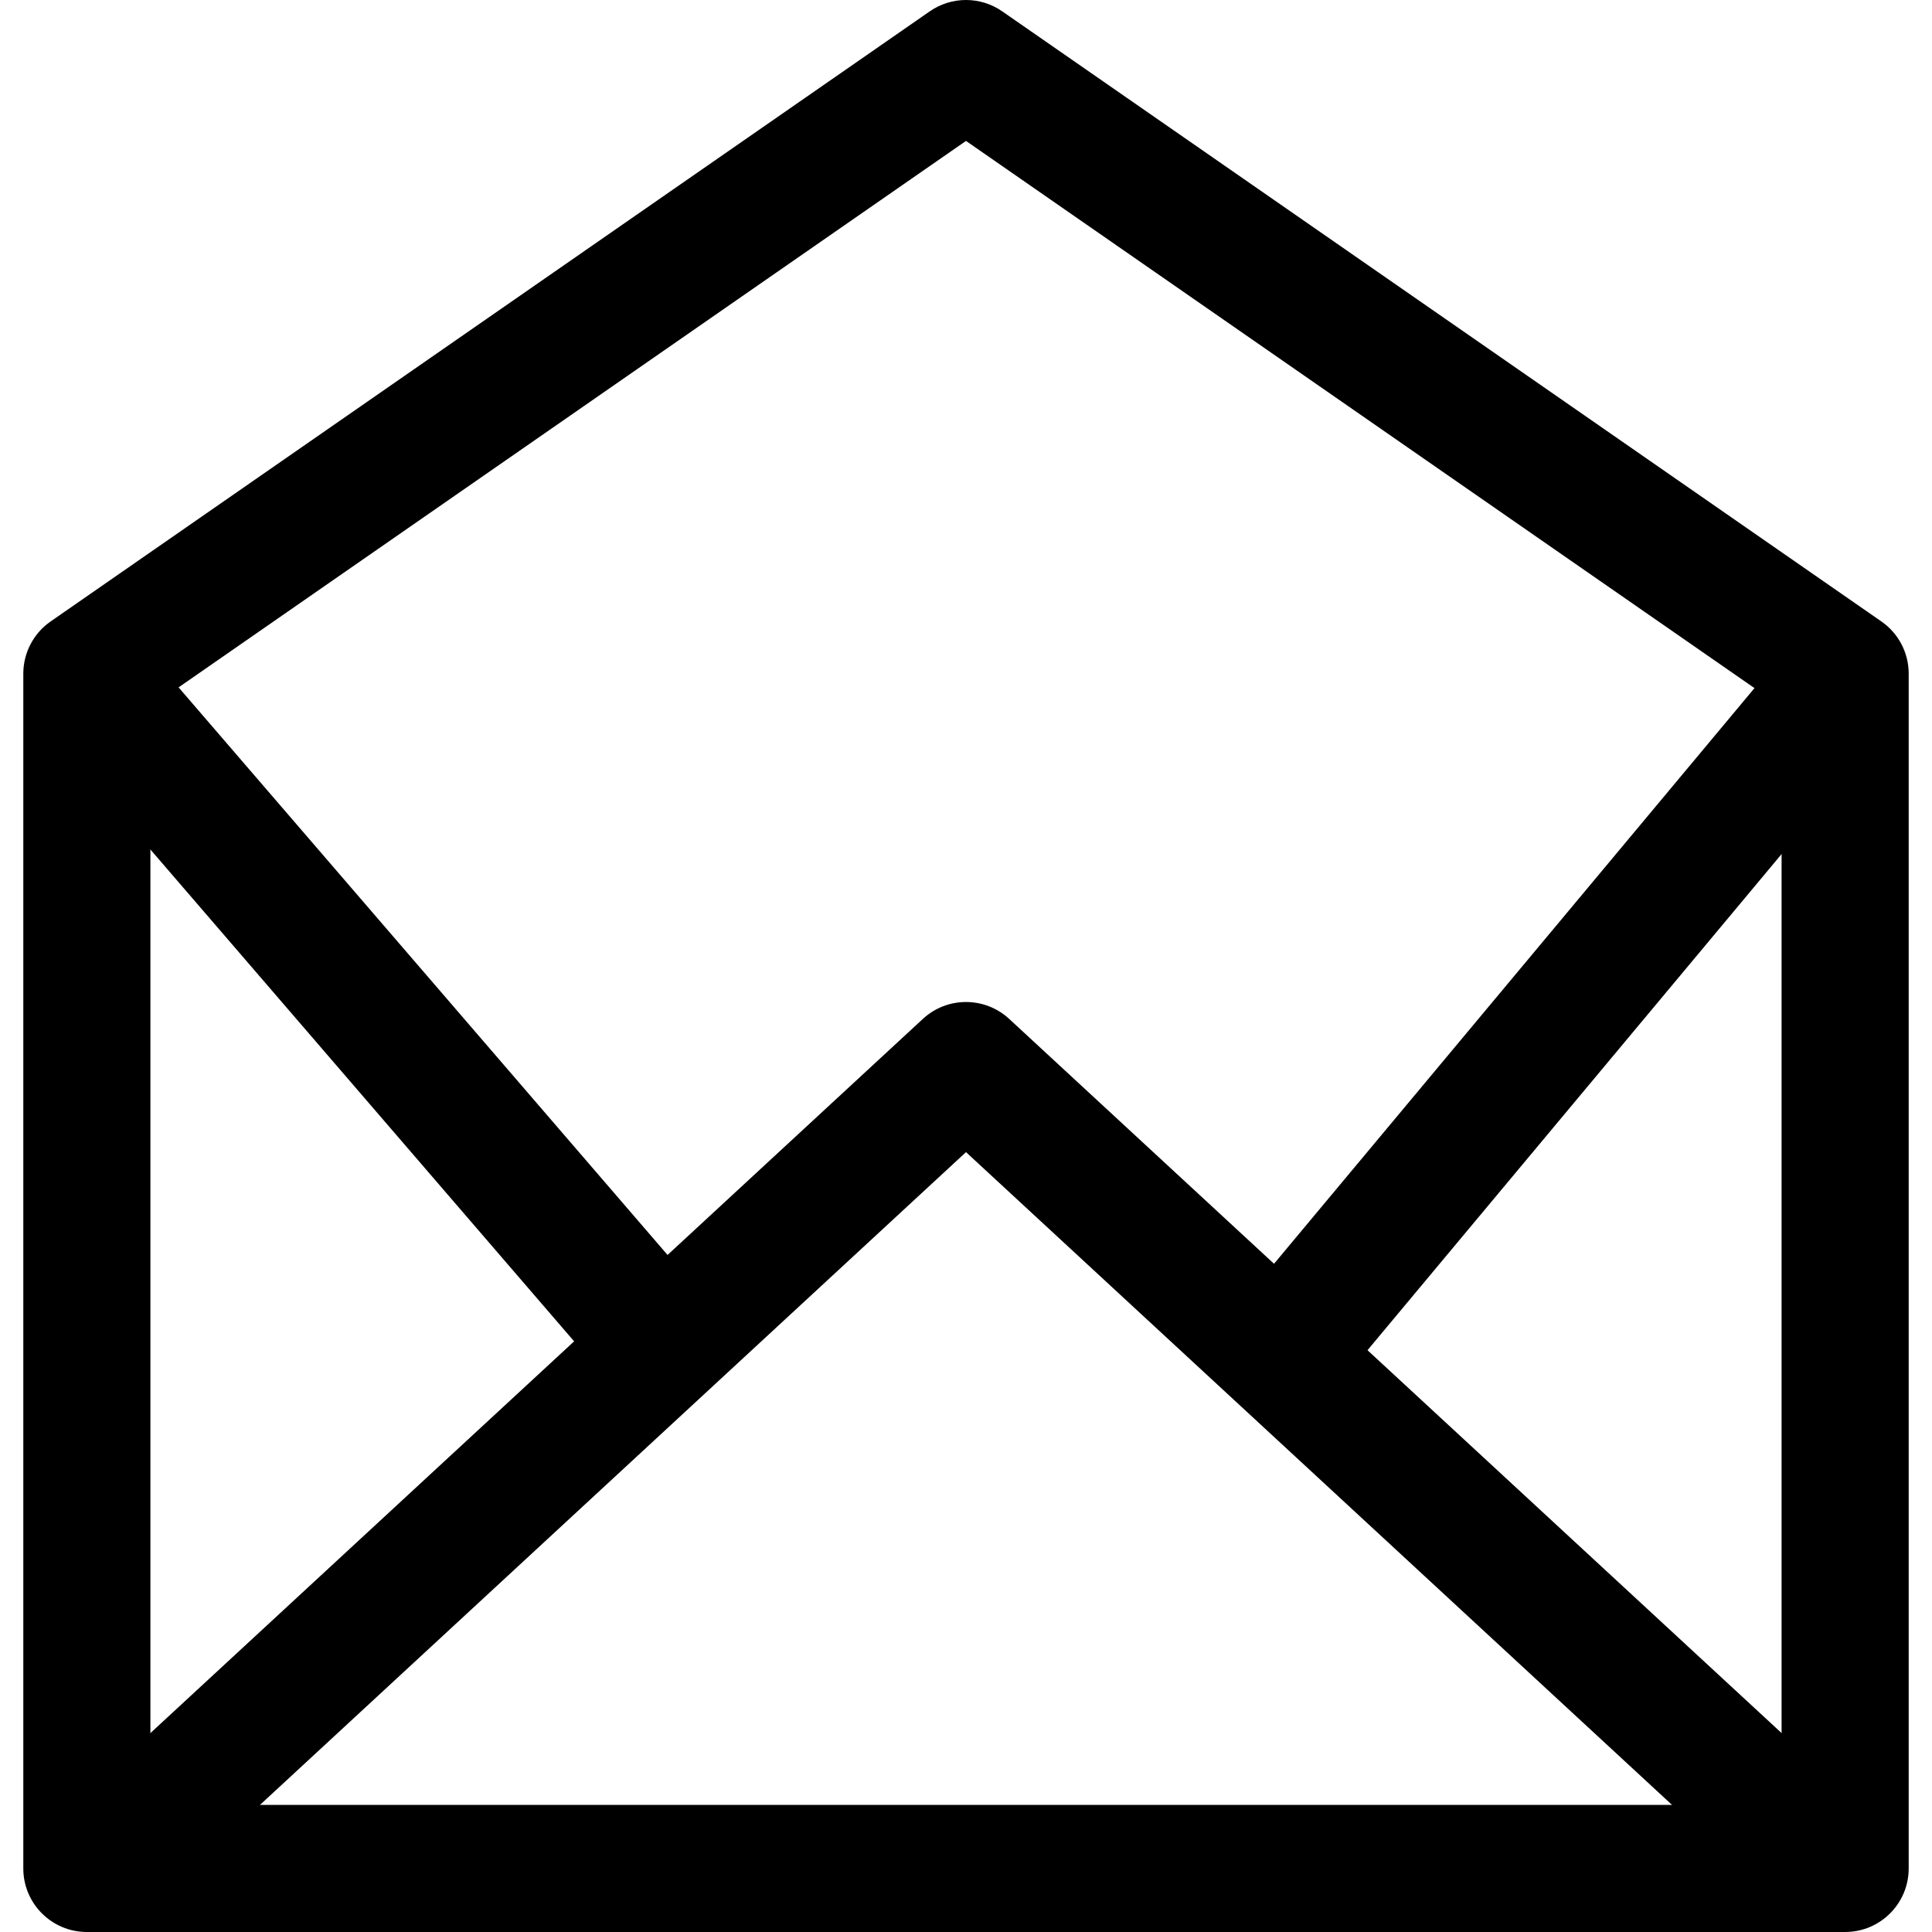 <!-- icon666.com - MILLIONS vector ICONS FREE --><svg version="1.1" id="Capa_1" xmlns="http://www.w3.org/2000/svg" xmlns:xlink="http://www.w3.org/1999/xlink" x="0px" y="0px" viewBox="0 0 512.001 512.001" style="enable-background:new 0 0 512.001 512.001;" xml:space="preserve"><g><g><path d="M498.583,164.688L265.6,3.004c-5.766-4.008-13.429-4.003-19.2,0L13.418,164.688c-4.536,3.149-7.242,8.32-7.242,13.839 v316.632c0,9.302,7.54,16.842,16.842,16.842h465.965c9.302,0,16.842-7.54,16.842-16.842V178.527 C505.825,173.003,503.125,167.838,498.583,164.688z M472.141,478.316H39.86V187.341L256,37.345l216.14,149.996V478.316z"></path></g></g><g><g><rect x="81.974" y="149.942" transform="matrix(0.758 -0.653 0.653 0.758 -150.838 129.424)" width="33.686" height="235.667"></rect></g></g><g><g><path d="M267.442,270.019c-6.467-5.968-16.427-5.968-22.872,0L13.833,483.352l22.866,24.735L256,305.326l219.301,202.762 l22.877-24.735L267.442,270.019z"></path></g></g><g><g><rect x="297.519" y="251.794" transform="matrix(0.641 -0.768 0.768 0.641 -57.233 414.915)" width="234.773" height="33.686"></rect></g></g></svg>